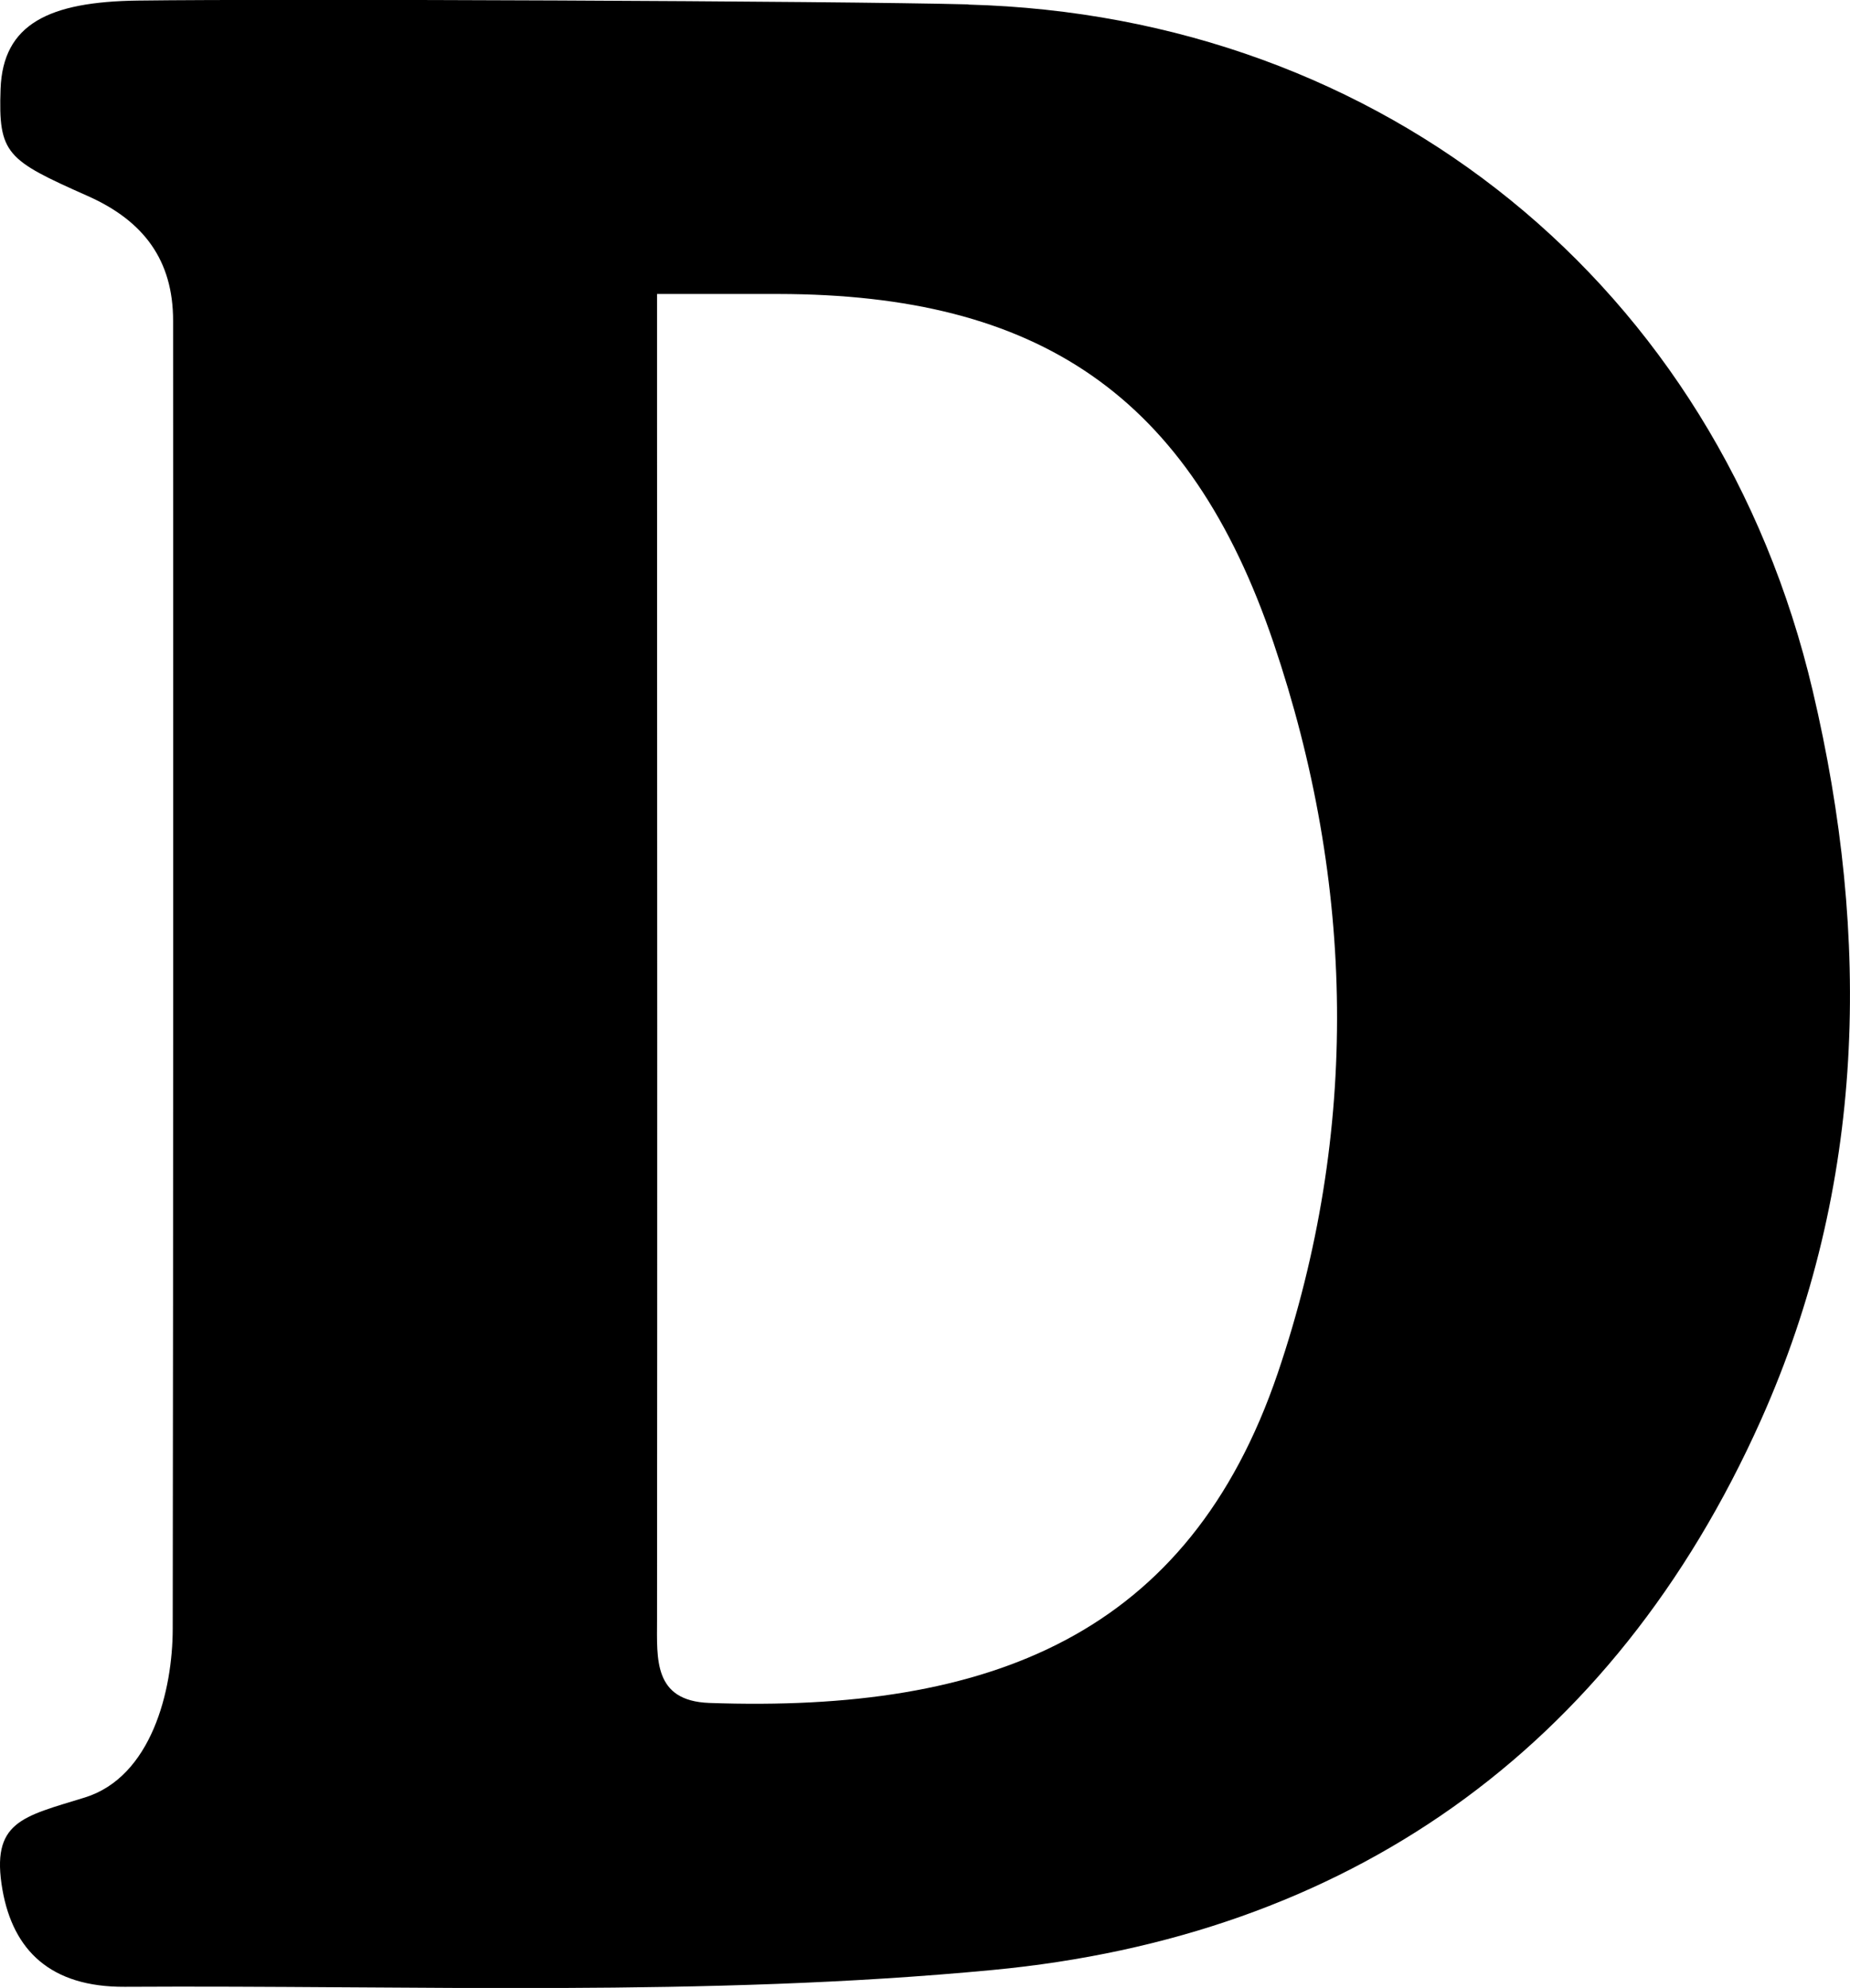 <?xml version="1.0" encoding="UTF-8"?>
<svg id="Layer_2" xmlns="http://www.w3.org/2000/svg" viewBox="0 0 96.83 104.07">
  <g id="Layer_1-2" data-name="Layer_1">
    <path id="D_upper" d="M50.69.24c21.72.59,39.2,14.72,44.19,35.93,3.05,12.95,2.79,25.87-2.72,38.19-7.76,17.33-21.73,27.02-40.21,28.77-15.04,1.43-30.27.79-45.42.88-3.89.02-5.84-1.91-6.4-5.07-.63-3.6,1.05-3.83,4.31-4.84,3.48-1.08,4.6-5.59,4.6-8.85.03-22.15.03-46.31.02-68.46,0-3.15-1.52-5.22-4.47-6.53C.34,8.37-.09,8.07.03,4.66S2.57.09,7.22.03c7.66-.1,36.64.02,43.46.2ZM34.39,15.37c0,2.46,0,4.26,0,6.05,0,10.81.01,21.62.01,32.44,0,10.31,0,20.63-.01,30.94,0,2.04-.2,4.24,2.73,4.35,14.73.52,25.1-3.55,29.76-17.27,4.29-12.65,4.05-25.61-.22-38.22-4.39-12.97-12.31-18.25-25.91-18.27-1.82,0-3.64,0-6.36,0Z"/>
  </g>
</svg>